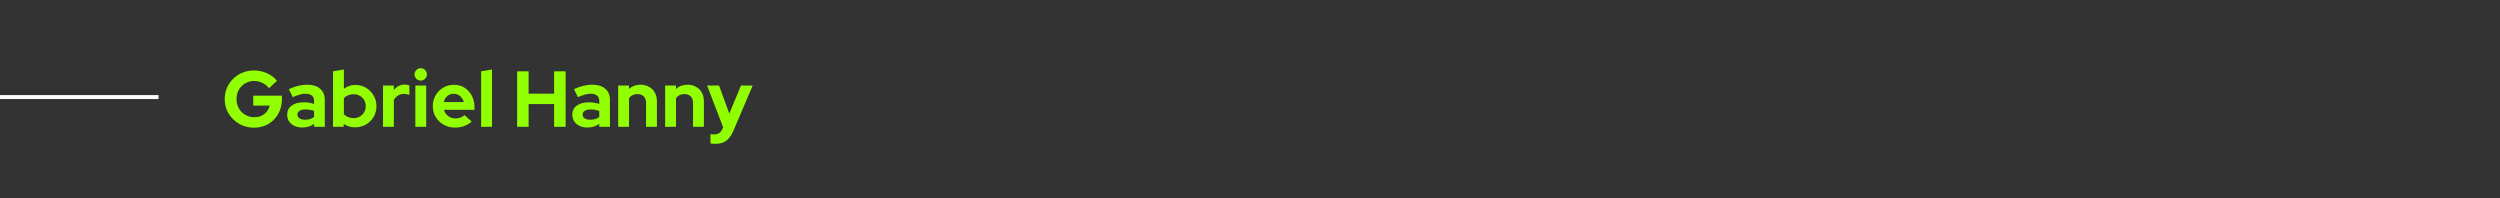 <svg width="631" height="50" viewBox="0 0 631 50" fill="none" xmlns="http://www.w3.org/2000/svg">
<rect x="0" y="0" width="631" height="50" fill="#333333" stroke="none"/>
<line y1="24.5" x2="40" y2="24.5" stroke="white"/>
<path d="M64.14 32.22C63.1 32.22 62.133 32.04 61.24 31.68C60.347 31.307 59.56 30.793 58.88 30.14C58.2 29.473 57.667 28.707 57.28 27.84C56.907 26.96 56.72 26.013 56.72 25C56.72 23.987 56.907 23.047 57.28 22.18C57.667 21.3 58.193 20.533 58.86 19.88C59.527 19.213 60.307 18.7 61.2 18.34C62.107 17.967 63.073 17.78 64.1 17.78C65.26 17.78 66.353 18.013 67.38 18.48C68.407 18.933 69.253 19.573 69.92 20.4L67.9 22.26C67.42 21.66 66.853 21.207 66.2 20.9C65.547 20.593 64.847 20.44 64.1 20.44C63.473 20.44 62.893 20.56 62.36 20.8C61.827 21.027 61.36 21.347 60.96 21.76C60.56 22.16 60.247 22.64 60.02 23.2C59.807 23.747 59.7 24.347 59.7 25C59.7 25.653 59.813 26.26 60.04 26.82C60.267 27.38 60.58 27.867 60.98 28.28C61.393 28.68 61.867 29 62.4 29.24C62.947 29.467 63.54 29.58 64.18 29.58C64.847 29.58 65.447 29.46 65.98 29.22C66.513 28.967 66.96 28.62 67.32 28.18C67.693 27.727 67.94 27.22 68.06 26.66H63.92V24.14H71.16V25.02C71.16 26.06 70.98 27.02 70.62 27.9C70.273 28.767 69.787 29.527 69.16 30.18C68.533 30.82 67.793 31.32 66.94 31.68C66.087 32.04 65.153 32.22 64.14 32.22ZM76.279 32.18C75.532 32.18 74.872 32.047 74.299 31.78C73.726 31.5 73.279 31.12 72.959 30.64C72.639 30.16 72.479 29.607 72.479 28.98C72.479 27.98 72.852 27.207 73.599 26.66C74.359 26.1 75.399 25.82 76.719 25.82C77.626 25.82 78.479 25.96 79.279 26.24V25.48C79.279 24.88 79.092 24.427 78.719 24.12C78.346 23.813 77.799 23.66 77.079 23.66C76.639 23.66 76.166 23.733 75.659 23.88C75.152 24.013 74.566 24.227 73.899 24.52L72.899 22.5C73.726 22.127 74.512 21.847 75.259 21.66C76.019 21.473 76.779 21.38 77.539 21.38C78.939 21.38 80.026 21.72 80.799 22.4C81.586 23.067 81.979 24.013 81.979 25.24V32H79.279V31.26C78.852 31.58 78.392 31.813 77.899 31.96C77.406 32.107 76.866 32.18 76.279 32.18ZM75.079 28.92C75.079 29.32 75.252 29.64 75.599 29.88C75.946 30.107 76.406 30.22 76.979 30.22C77.432 30.22 77.852 30.167 78.239 30.06C78.626 29.94 78.972 29.767 79.279 29.54V28.02C78.946 27.887 78.599 27.787 78.239 27.72C77.879 27.653 77.492 27.62 77.079 27.62C76.452 27.62 75.959 27.74 75.599 27.98C75.252 28.207 75.079 28.52 75.079 28.92ZM84.053 32V18L86.793 17.54V22.42C87.619 21.767 88.593 21.44 89.713 21.44C90.699 21.44 91.593 21.68 92.393 22.16C93.193 22.64 93.826 23.287 94.293 24.1C94.773 24.9 95.013 25.8 95.013 26.8C95.013 27.8 94.773 28.707 94.293 29.52C93.813 30.32 93.166 30.96 92.353 31.44C91.539 31.907 90.633 32.14 89.633 32.14C89.113 32.14 88.606 32.067 88.113 31.92C87.619 31.773 87.166 31.56 86.753 31.28V32H84.053ZM89.273 29.82C89.846 29.82 90.359 29.687 90.813 29.42C91.279 29.153 91.646 28.793 91.913 28.34C92.179 27.887 92.313 27.373 92.313 26.8C92.313 26.227 92.179 25.713 91.913 25.26C91.646 24.793 91.279 24.433 90.813 24.18C90.359 23.913 89.846 23.78 89.273 23.78C88.766 23.78 88.299 23.867 87.873 24.04C87.459 24.2 87.099 24.447 86.793 24.78V28.84C87.086 29.147 87.446 29.387 87.873 29.56C88.313 29.733 88.779 29.82 89.273 29.82ZM96.67 32V21.58H99.41V22.74C99.743 22.287 100.143 21.94 100.61 21.7C101.077 21.46 101.603 21.34 102.19 21.34C102.697 21.353 103.077 21.433 103.33 21.58V23.98C103.13 23.887 102.91 23.82 102.67 23.78C102.43 23.727 102.183 23.7 101.93 23.7C101.397 23.7 100.91 23.833 100.47 24.1C100.03 24.367 99.677 24.747 99.41 25.24V32H96.67ZM104.834 32V21.58H107.574V32H104.834ZM106.194 20.34C105.767 20.34 105.401 20.187 105.094 19.88C104.787 19.573 104.634 19.207 104.634 18.78C104.634 18.34 104.787 17.973 105.094 17.68C105.401 17.373 105.767 17.22 106.194 17.22C106.634 17.22 107.001 17.373 107.294 17.68C107.601 17.973 107.754 18.34 107.754 18.78C107.754 19.207 107.601 19.573 107.294 19.88C107.001 20.187 106.634 20.34 106.194 20.34ZM114.817 32.2C113.777 32.2 112.83 31.96 111.977 31.48C111.137 31 110.47 30.353 109.977 29.54C109.483 28.727 109.237 27.813 109.237 26.8C109.237 25.787 109.47 24.873 109.937 24.06C110.417 23.247 111.063 22.6 111.877 22.12C112.69 21.64 113.597 21.4 114.597 21.4C115.597 21.4 116.483 21.647 117.257 22.14C118.03 22.633 118.637 23.3 119.077 24.14C119.53 24.98 119.757 25.933 119.757 27V27.72H112.037C112.157 28.133 112.35 28.507 112.617 28.84C112.897 29.173 113.237 29.433 113.637 29.62C114.05 29.807 114.49 29.9 114.957 29.9C115.423 29.9 115.85 29.827 116.237 29.68C116.637 29.533 116.977 29.327 117.257 29.06L119.057 30.7C118.417 31.22 117.757 31.6 117.077 31.84C116.41 32.08 115.657 32.2 114.817 32.2ZM111.997 25.76H117.057C116.963 25.347 116.79 24.987 116.537 24.68C116.297 24.36 116.003 24.113 115.657 23.94C115.323 23.753 114.95 23.66 114.537 23.66C114.11 23.66 113.723 23.747 113.377 23.92C113.03 24.093 112.737 24.34 112.497 24.66C112.27 24.967 112.103 25.333 111.997 25.76ZM121.435 32V18L124.175 17.54V32H121.435ZM130.522 32V18H133.422V23.64H139.862V18H142.762V32H139.862V26.26H133.422V32H130.522ZM148.252 32.18C147.505 32.18 146.845 32.047 146.272 31.78C145.698 31.5 145.252 31.12 144.932 30.64C144.612 30.16 144.452 29.607 144.452 28.98C144.452 27.98 144.825 27.207 145.572 26.66C146.332 26.1 147.372 25.82 148.692 25.82C149.598 25.82 150.452 25.96 151.252 26.24V25.48C151.252 24.88 151.065 24.427 150.692 24.12C150.318 23.813 149.772 23.66 149.052 23.66C148.612 23.66 148.138 23.733 147.632 23.88C147.125 24.013 146.538 24.227 145.872 24.52L144.872 22.5C145.698 22.127 146.485 21.847 147.232 21.66C147.992 21.473 148.752 21.38 149.512 21.38C150.912 21.38 151.998 21.72 152.772 22.4C153.558 23.067 153.952 24.013 153.952 25.24V32H151.252V31.26C150.825 31.58 150.365 31.813 149.872 31.96C149.378 32.107 148.838 32.18 148.252 32.18ZM147.052 28.92C147.052 29.32 147.225 29.64 147.572 29.88C147.918 30.107 148.378 30.22 148.952 30.22C149.405 30.22 149.825 30.167 150.212 30.06C150.598 29.94 150.945 29.767 151.252 29.54V28.02C150.918 27.887 150.572 27.787 150.212 27.72C149.852 27.653 149.465 27.62 149.052 27.62C148.425 27.62 147.932 27.74 147.572 27.98C147.225 28.207 147.052 28.52 147.052 28.92ZM156.025 32V21.58H158.765V22.44C159.552 21.733 160.525 21.38 161.685 21.38C162.499 21.38 163.212 21.56 163.825 21.92C164.452 22.267 164.939 22.753 165.285 23.38C165.632 23.993 165.805 24.713 165.805 25.54V32H163.065V25.94C163.065 25.26 162.872 24.727 162.485 24.34C162.099 23.94 161.572 23.74 160.905 23.74C160.439 23.74 160.025 23.833 159.665 24.02C159.305 24.193 159.005 24.447 158.765 24.78V32H156.025ZM167.881 32V21.58H170.621V22.44C171.407 21.733 172.381 21.38 173.541 21.38C174.354 21.38 175.067 21.56 175.681 21.92C176.307 22.267 176.794 22.753 177.141 23.38C177.487 23.993 177.661 24.713 177.661 25.54V32H174.921V25.94C174.921 25.26 174.727 24.727 174.341 24.34C173.954 23.94 173.427 23.74 172.761 23.74C172.294 23.74 171.881 23.833 171.521 24.02C171.161 24.193 170.861 24.447 170.621 24.78V32H167.881ZM180.561 36.3C180.321 36.3 180.088 36.287 179.861 36.26C179.648 36.247 179.468 36.227 179.321 36.2V33.84C179.588 33.893 179.908 33.92 180.281 33.92C181.281 33.92 181.974 33.447 182.361 32.5L182.521 32.1L178.461 21.58H181.481L184.081 28.68L187.021 21.58H189.981L185.181 32.84C184.821 33.68 184.428 34.353 184.001 34.86C183.574 35.367 183.081 35.733 182.521 35.96C181.974 36.187 181.321 36.3 180.561 36.3Z" fill="#91FF02"/>
</svg>
